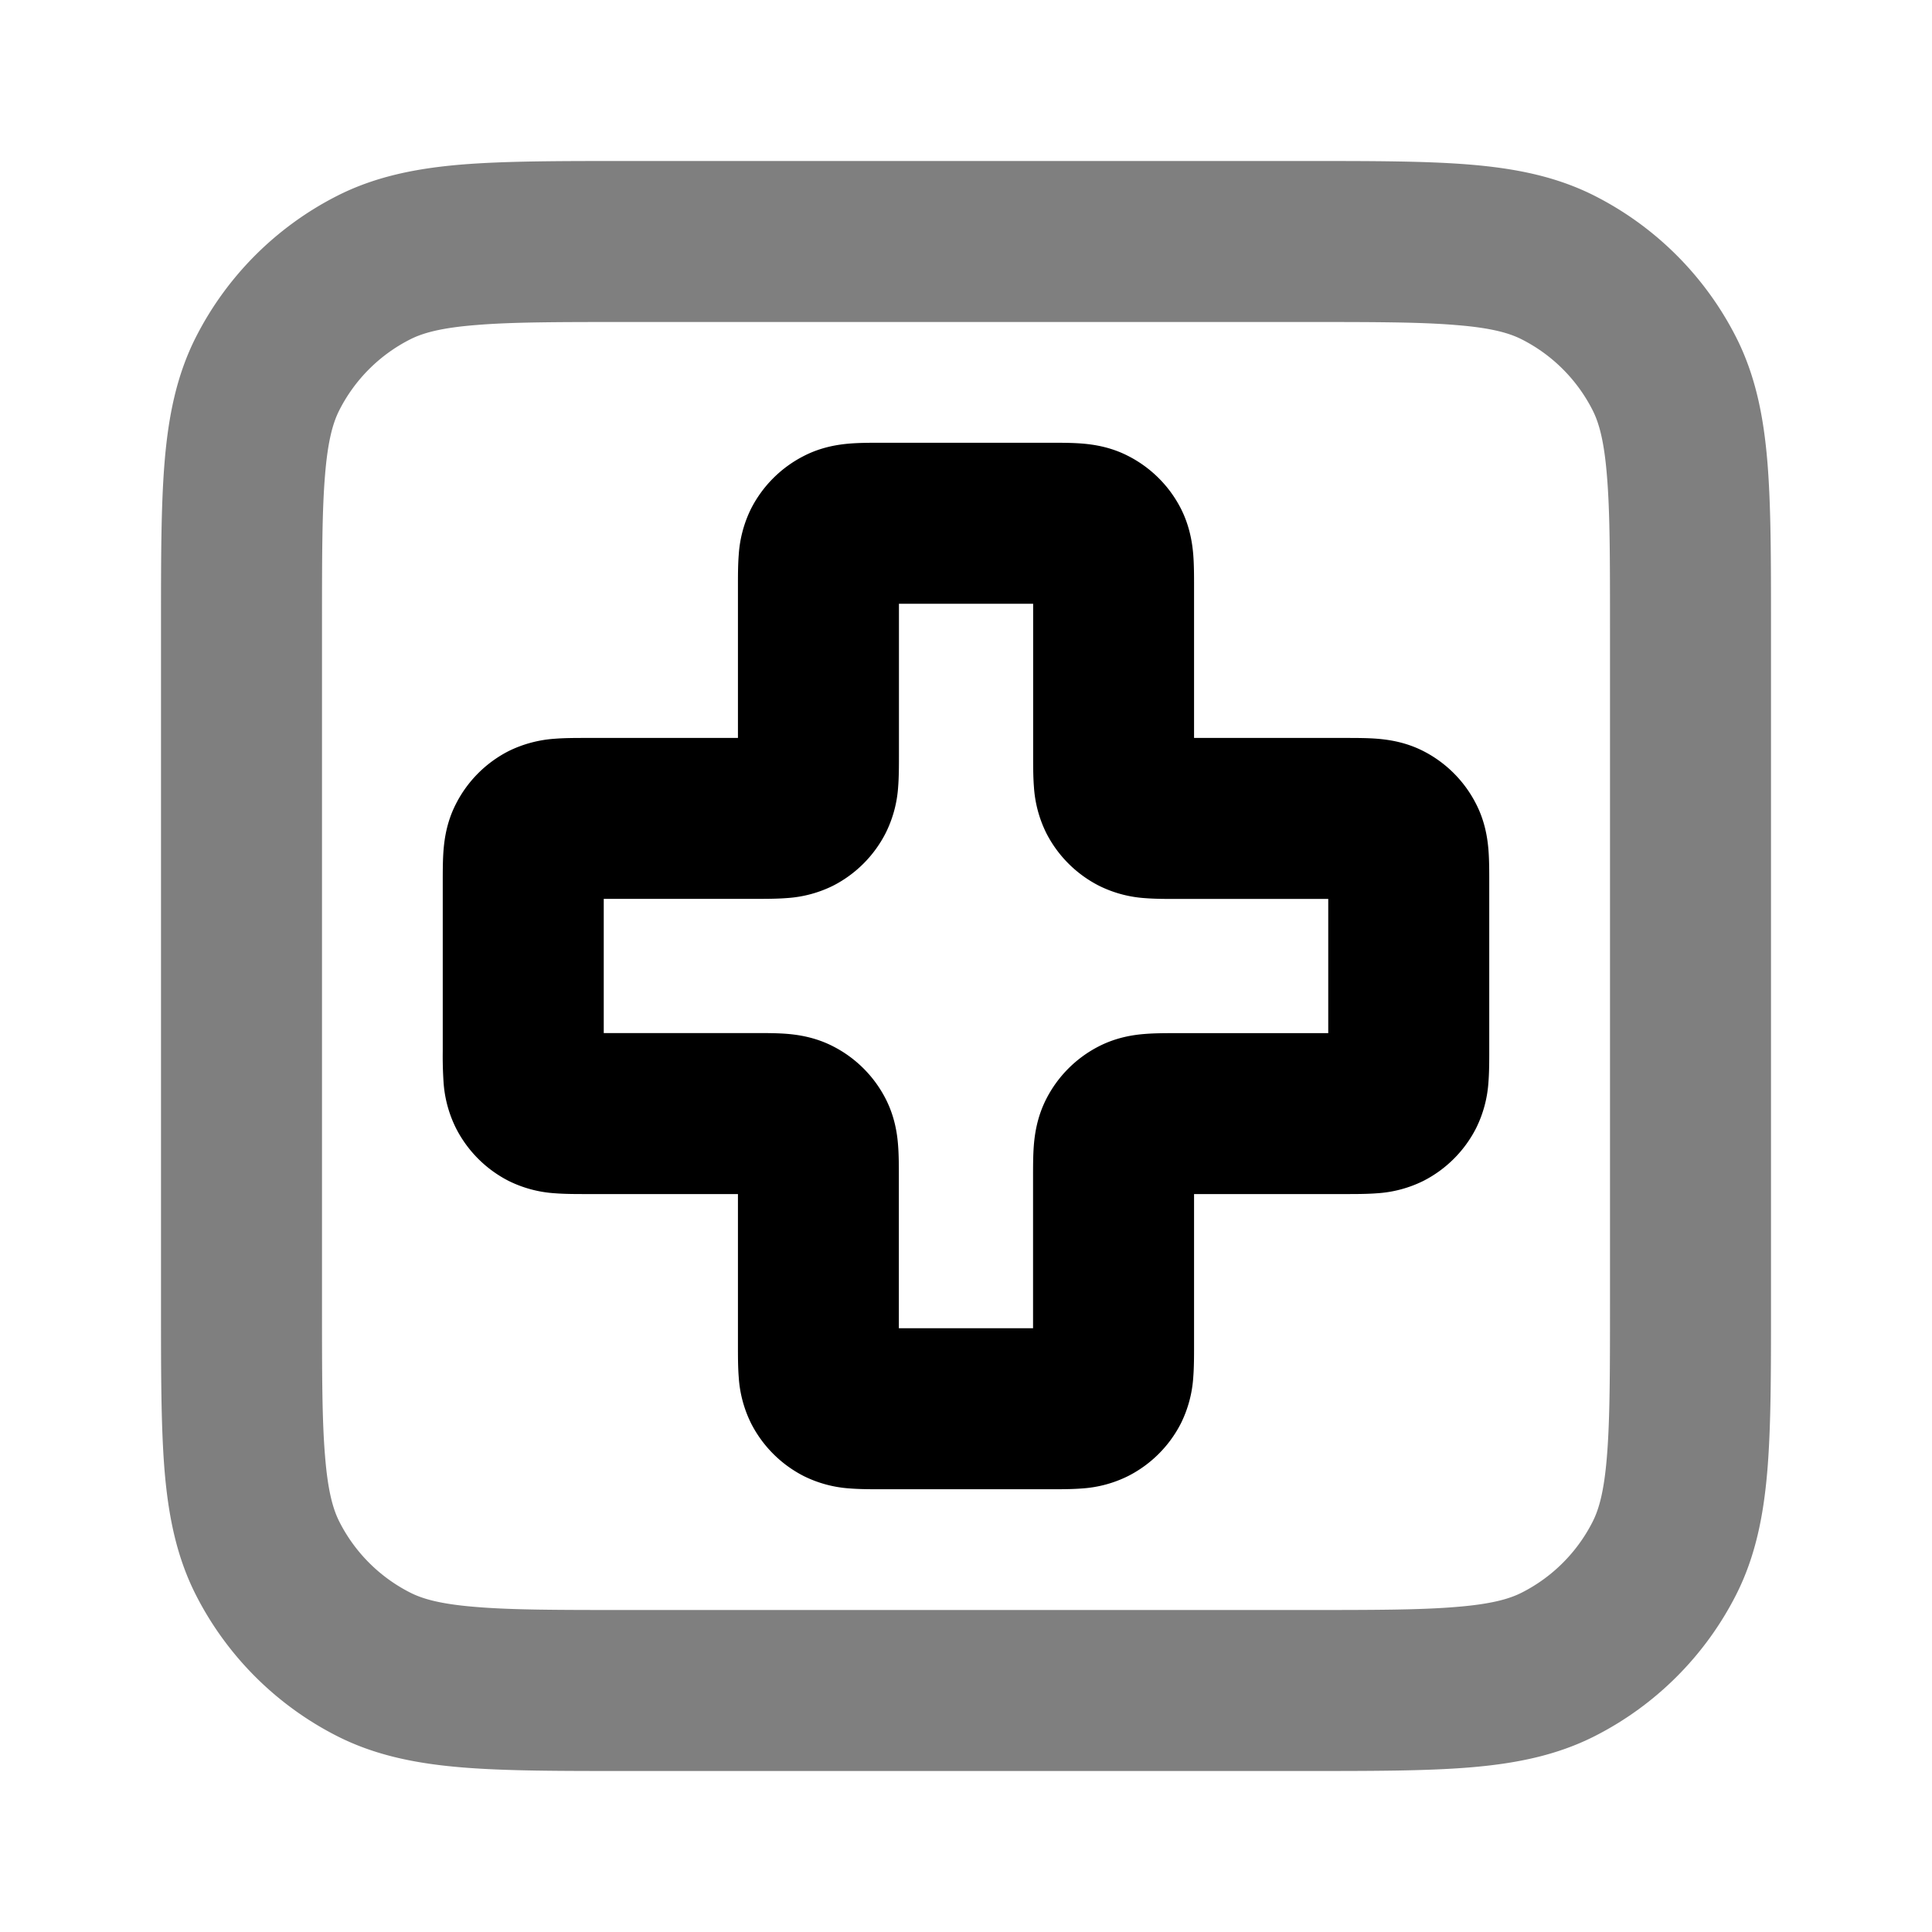 <svg xmlns="http://www.w3.org/2000/svg" width="24" height="24" viewBox="0 0 24 24">
  <path fill-rule="evenodd" d="M7.759 2h8.482c.805 0 1.47 0 2.01.044.563.046 1.08.145 1.565.392a4 4 0 0 1 1.748 1.748c.247.485.346 1.002.392 1.564C22 6.29 22 6.954 22 7.758v8.483c0 .805 0 1.47-.044 2.01-.046.563-.145 1.08-.392 1.565a4 4 0 0 1-1.748 1.748c-.485.247-1.002.346-1.564.392-.541.044-1.206.044-2.01.044H7.758c-.805 0-1.47 0-2.01-.044-.563-.046-1.08-.145-1.565-.392a4 4 0 0 1-1.748-1.748c-.247-.485-.346-1.002-.392-1.564C2 17.71 2 17.046 2 16.242V7.758c0-.805 0-1.47.044-2.01.046-.563.145-1.08.392-1.565a4 4 0 0 1 1.748-1.748c.485-.247 1.002-.346 1.564-.392C6.29 2 6.954 2 7.758 2ZM5.91 4.038c-.438.035-.663.1-.819.18a2 2 0 0 0-.874.874c-.08.156-.145.38-.18.819C4 6.361 4 6.943 4 7.8v8.4c0 .857 0 1.439.038 1.889.035.438.1.663.18.819a2 2 0 0 0 .874.874c.156.08.38.145.819.18C6.361 20 6.943 20 7.8 20h8.4c.857 0 1.439 0 1.889-.038.438-.035.663-.1.819-.18a2 2 0 0 0 .874-.874c.08-.156.145-.38.18-.819.037-.45.038-1.032.038-1.889V7.8c0-.857 0-1.439-.038-1.889-.035-.438-.1-.663-.18-.819a2 2 0 0 0-.874-.874c-.156-.08-.38-.145-.819-.18C17.639 4 17.057 4 16.2 4H7.8c-.857 0-1.439 0-1.889.038Z" clip-rule="evenodd" opacity=".5"/>
  <path fill-rule="evenodd" d="M10.944 5.5h2.113c.119 0 .26 0 .386.01.145.012.353.042.571.154a1.5 1.5 0 0 1 .656.655c.11.218.141.426.153.571.01.126.01.268.01.387v1.89h1.89c.12 0 .262 0 .387.01.145.012.353.042.571.153a1.5 1.5 0 0 1 .655.656c.112.218.142.426.154.57.01.126.01.268.01.388v2.113c0 .119 0 .26-.01.386a1.507 1.507 0 0 1-.153.571 1.5 1.5 0 0 1-.656.656 1.509 1.509 0 0 1-.571.153c-.125.01-.268.01-.387.01h-1.89v1.89c0 .12 0 .262-.01.387a1.509 1.509 0 0 1-.153.571 1.5 1.5 0 0 1-.656.655 1.507 1.507 0 0 1-.57.154c-.126.01-.268.01-.388.01h-2.112c-.12 0-.262 0-.387-.01a1.507 1.507 0 0 1-.571-.153 1.5 1.5 0 0 1-.656-.656 1.507 1.507 0 0 1-.153-.571c-.01-.125-.01-.268-.01-.387v-1.89h-1.89c-.12 0-.261 0-.387-.01a1.509 1.509 0 0 1-.571-.153 1.5 1.5 0 0 1-.655-.656 1.507 1.507 0 0 1-.154-.57 4.928 4.928 0 0 1-.01-.388v-2.113c0-.119 0-.26.01-.386.012-.145.042-.353.154-.571a1.5 1.5 0 0 1 .655-.656 1.53 1.53 0 0 1 .571-.153c.126-.01.268-.01.387-.01h1.89v-1.89c0-.12 0-.261.01-.387a1.51 1.51 0 0 1 .153-.571 1.5 1.5 0 0 1 .656-.655c.218-.112.426-.142.57-.154.126-.01.268-.01.388-.01Zm.223 2v1.89c0 .119 0 .261-.01.387a1.508 1.508 0 0 1-.154.57 1.5 1.5 0 0 1-.655.656 1.508 1.508 0 0 1-.571.153c-.126.01-.268.01-.387.01H7.5v1.667h1.89c.119 0 .261 0 .387.01.145.012.353.043.57.154a1.5 1.5 0 0 1 .656.655c.111.218.142.426.153.572.01.125.01.267.01.386v1.89h1.667v-1.89c0-.119 0-.261.01-.386.012-.146.043-.354.154-.572a1.5 1.5 0 0 1 .655-.655c.218-.111.426-.142.572-.153.125-.01.267-.01.386-.01h1.89v-1.667h-1.89c-.119 0-.261 0-.386-.01a1.507 1.507 0 0 1-.572-.154 1.5 1.5 0 0 1-.655-.655 1.508 1.508 0 0 1-.153-.571c-.01-.126-.01-.268-.01-.387V7.5h-1.667Z" clip-rule="evenodd"/>
</svg>
